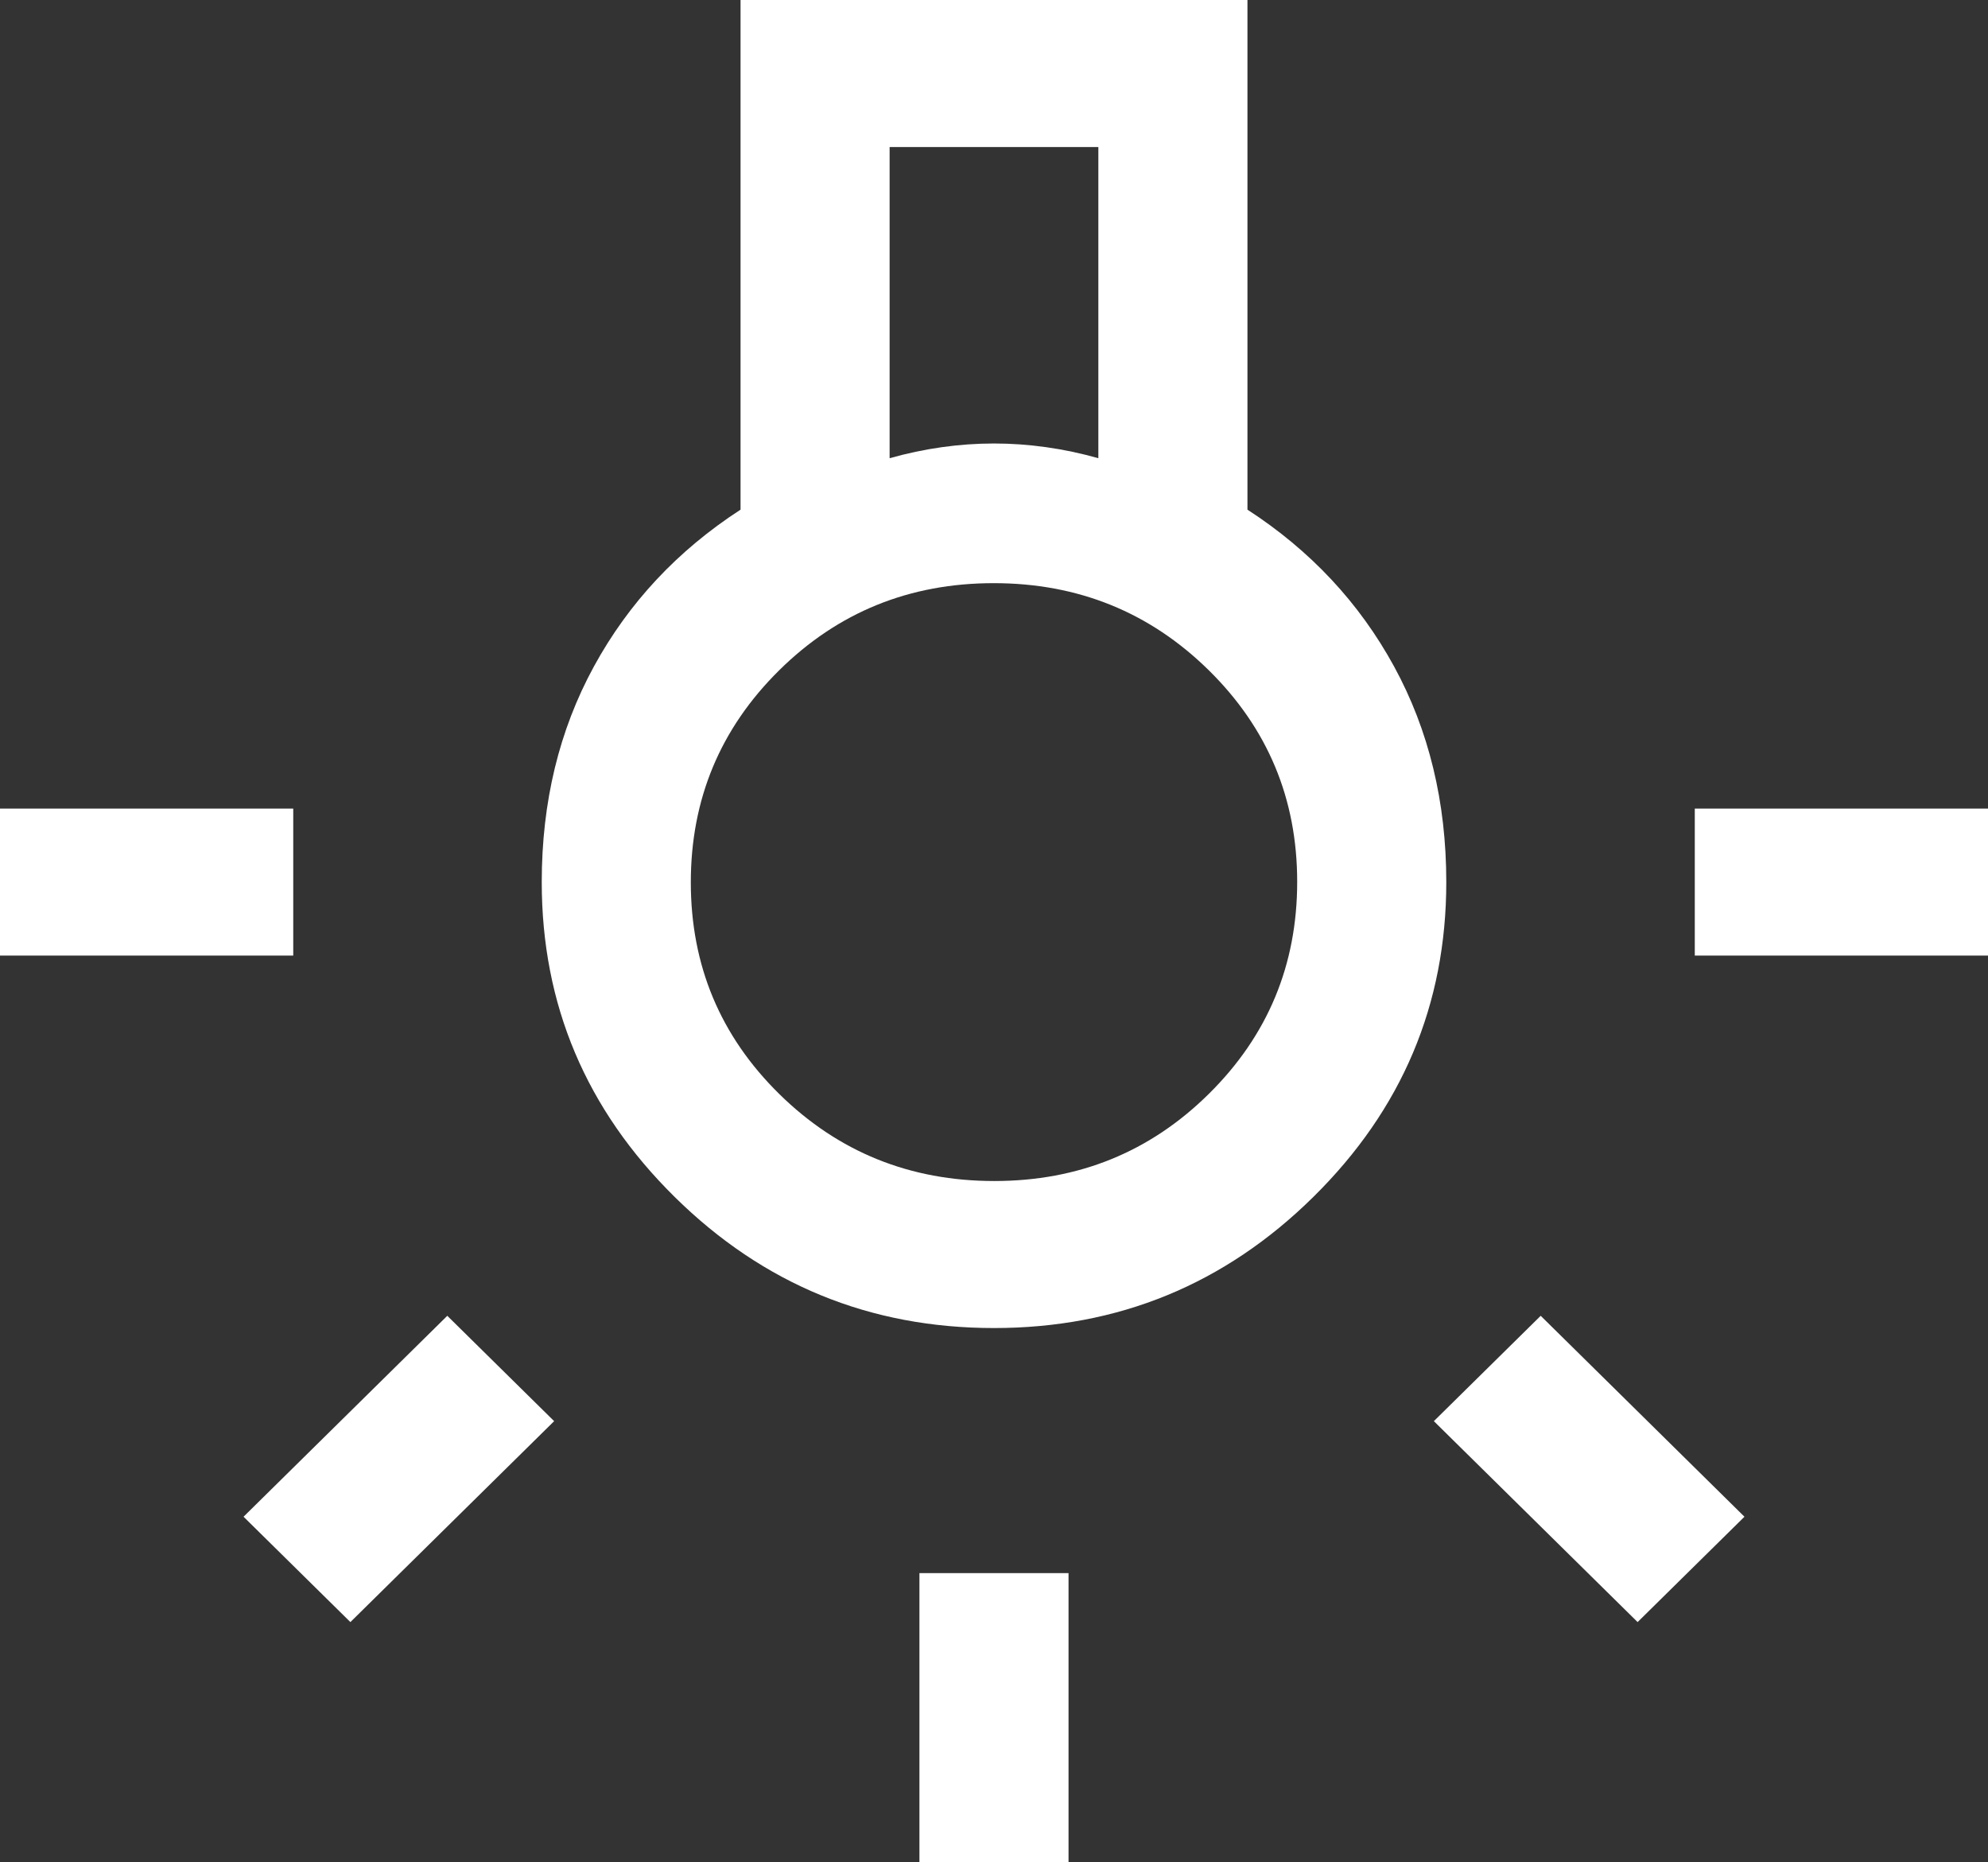 <svg width="63" height="59" viewBox="0 0 63 59" fill="none" xmlns="http://www.w3.org/2000/svg">
<rect x="0" y="0" width="63" height="59" fill="#333333" stroke="none"/>
<path d="M29.137 59V49.84H33.862V59H29.137ZM0 30.276L0 25.618H9.293V30.276H0ZM53.708 30.276V25.618H63V30.276H53.708ZM51.896 51.392L45.439 45.026L48.825 41.688L55.282 48.054L51.896 51.392ZM11.104 51.392L7.718 48.054L14.175 41.688L17.561 45.026L11.104 51.392ZM31.5 42.076C27.562 42.076 24.189 40.692 21.381 37.923C18.572 35.154 17.168 31.829 17.168 27.947C17.168 25.411 17.719 23.134 18.821 21.116C19.924 19.097 21.473 17.441 23.468 16.147V0L39.532 0V16.147C41.528 17.441 43.076 19.097 44.179 21.116C45.281 23.134 45.833 25.411 45.833 27.947C45.833 31.829 44.428 35.154 41.619 37.923C38.811 40.692 35.438 42.076 31.5 42.076ZM28.192 14.517C28.744 14.362 29.295 14.245 29.846 14.168C30.398 14.09 30.949 14.051 31.5 14.051C32.051 14.051 32.602 14.09 33.154 14.168C33.705 14.245 34.256 14.362 34.807 14.517V4.658H28.192V14.517ZM31.509 37.418C34.181 37.418 36.448 36.497 38.312 34.653C40.176 32.81 41.108 30.572 41.108 27.938C41.108 25.305 40.172 23.07 38.303 21.232C36.433 19.395 34.162 18.476 31.491 18.476C28.819 18.476 26.552 19.398 24.688 21.241C22.824 23.085 21.892 25.323 21.892 27.956C21.892 30.59 22.828 32.825 24.697 34.663C26.567 36.5 28.838 37.418 31.509 37.418Z" fill="white"/>
</svg>
